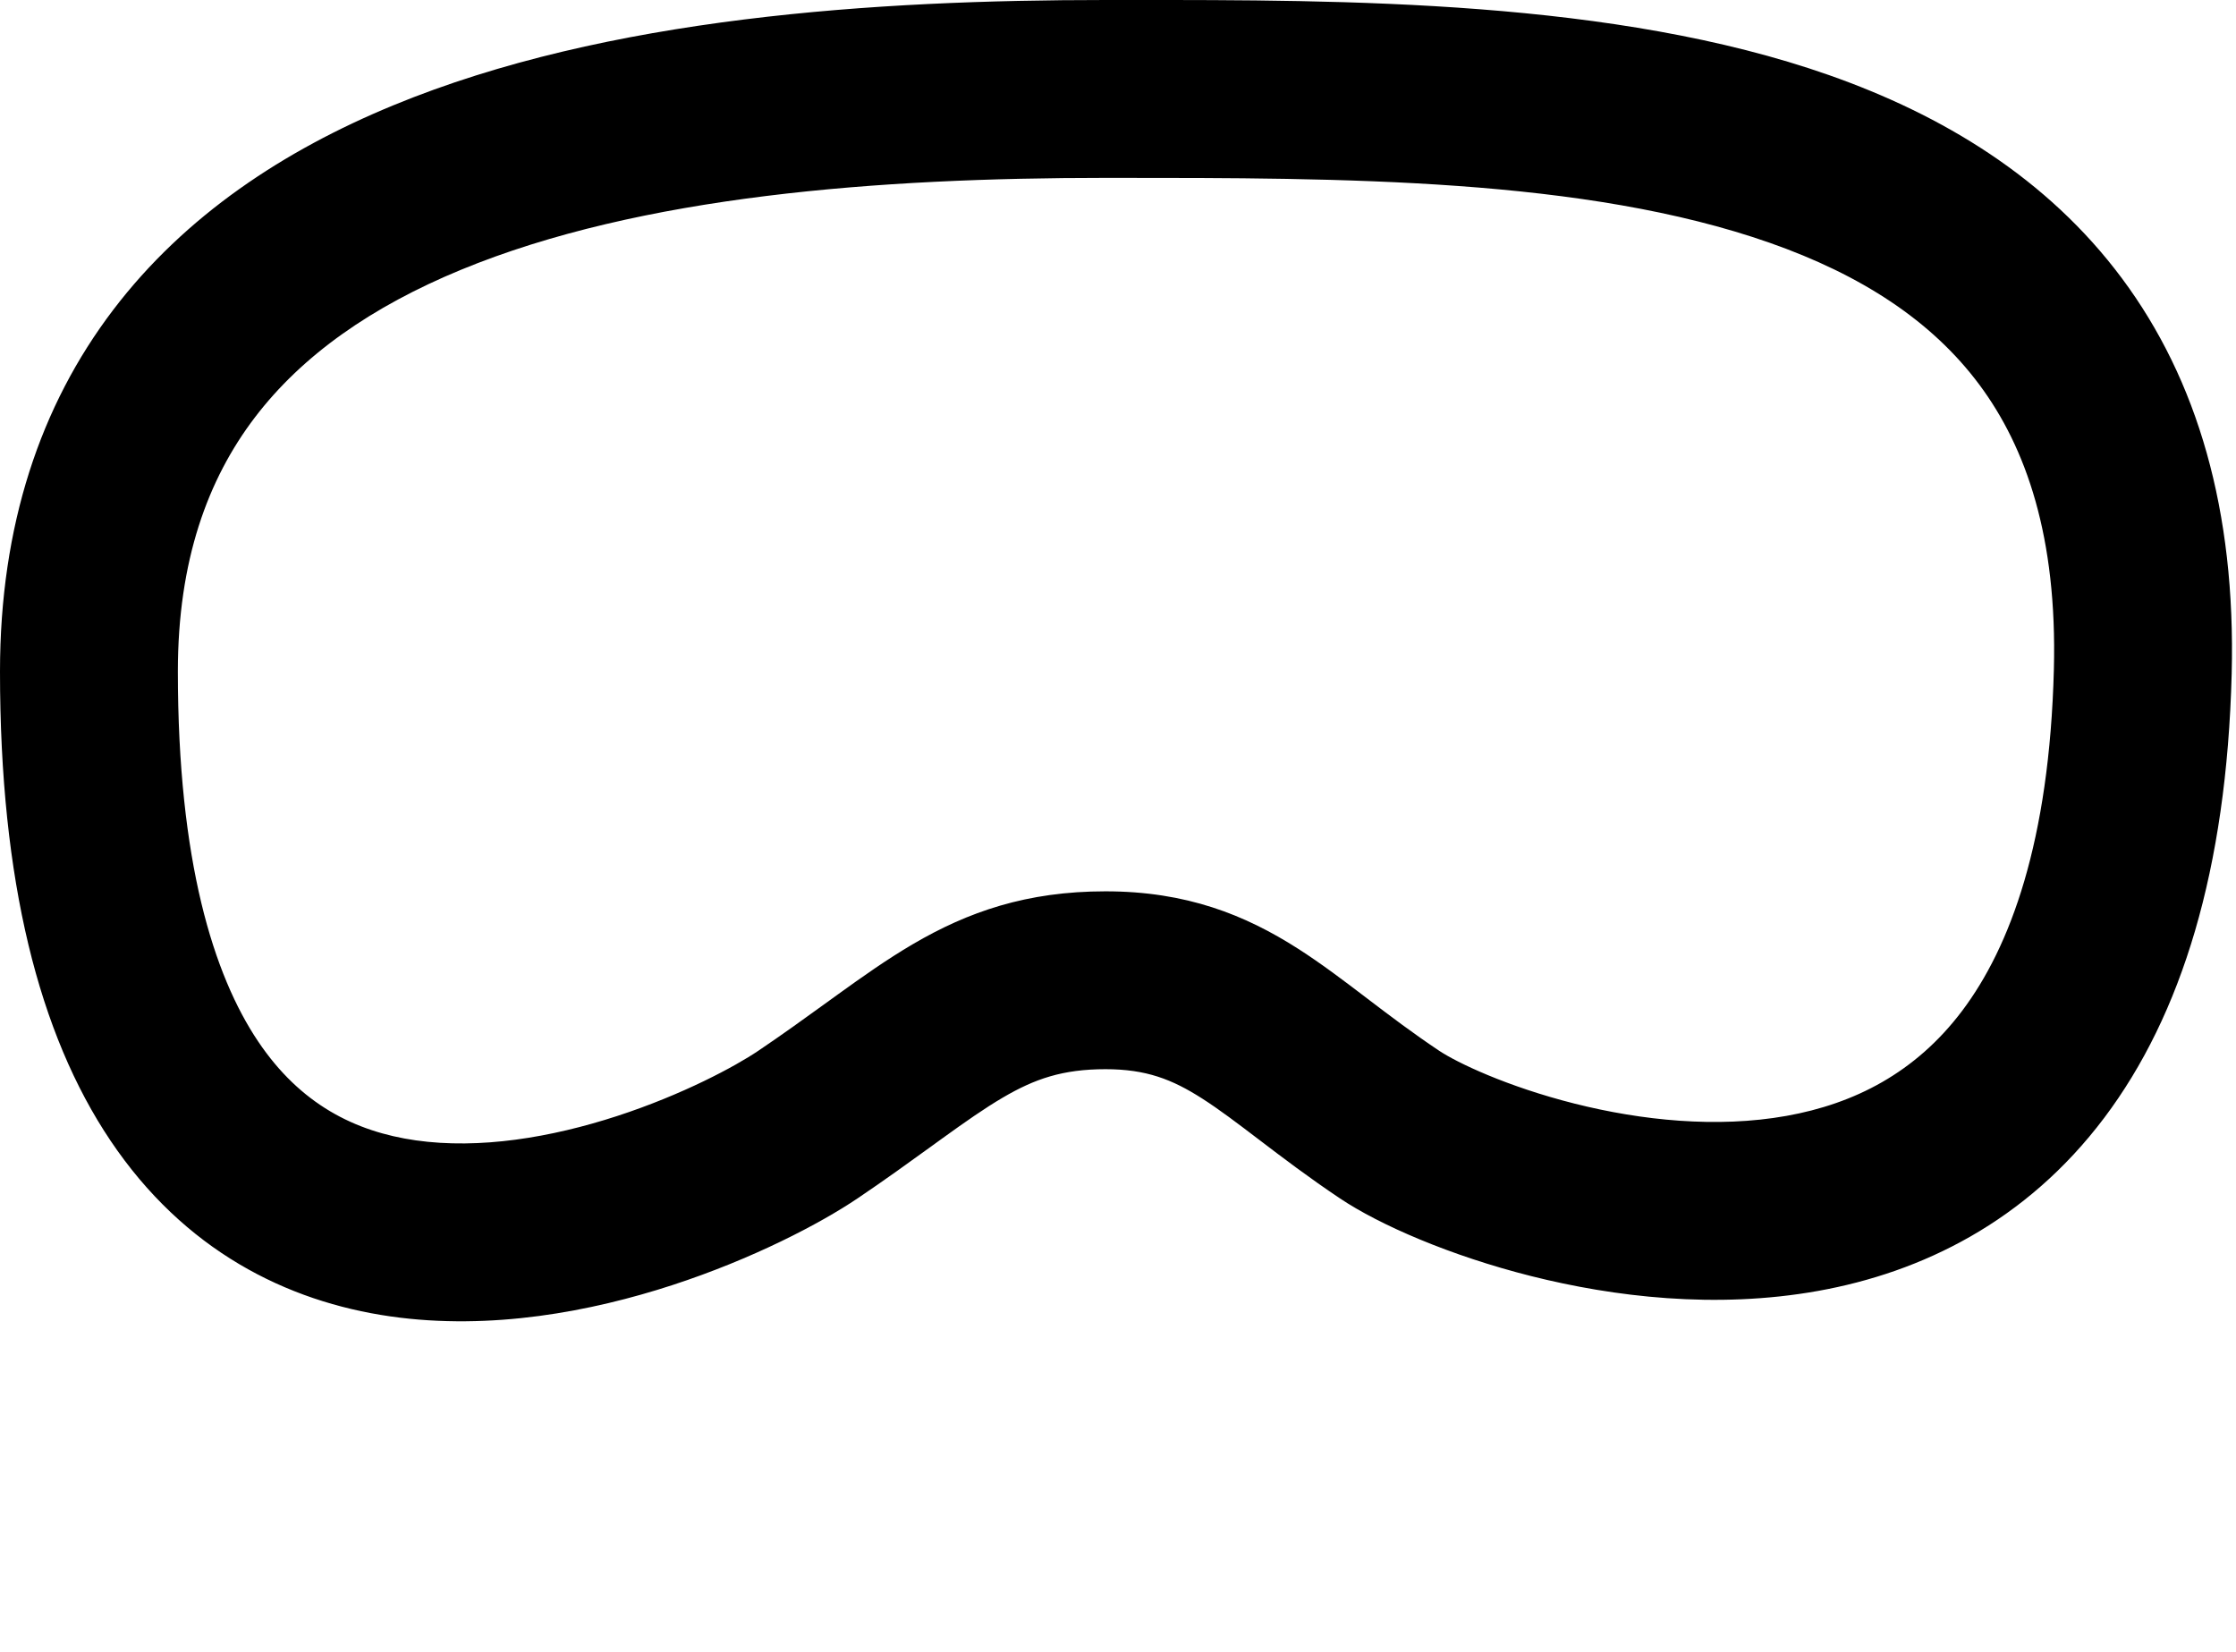 <?xml version="1.0" encoding="utf-8"?>
<svg viewBox="0 0 176 130" fill="none" x="0px" y="0px" xmlns="http://www.w3.org/2000/svg">
  <path fill-rule="evenodd" clip-rule="evenodd" d="M87.669 14L87.017 14C69.247 14 50.441 15.393 36.27 21.241C29.29 24.122 23.798 27.94 20.047 32.874C16.361 37.723 14 44.112 14 52.852C14 67.832 16.822 76.763 20.315 81.966C23.635 86.912 27.945 89.072 32.717 89.756C37.745 90.476 43.374 89.535 48.566 87.845C53.739 86.16 57.874 83.931 59.683 82.71C61.617 81.405 63.3 80.187 64.939 79.002C65.276 78.757 65.613 78.514 65.949 78.272C67.853 76.898 69.816 75.509 71.848 74.317C76.193 71.769 80.808 70.156 87.017 70.156C93.396 70.156 98.012 72.015 102.163 74.667C104.019 75.853 105.813 77.219 107.479 78.487L107.648 78.616C109.425 79.968 111.199 81.314 113.262 82.693C114.674 83.638 118.616 85.526 123.951 86.868C129.206 88.191 135.145 88.809 140.619 87.831C145.946 86.878 150.768 84.446 154.449 79.556C158.22 74.547 161.316 66.262 161.665 52.672C161.931 42.293 159.497 35.247 155.795 30.273C152.049 25.24 146.489 21.636 139.309 19.114C124.738 13.999 105.666 14 87.669 14ZM167.027 21.915C172.963 29.893 175.99 40.189 175.66 53.032C175.264 68.469 171.706 79.911 165.634 87.977C159.472 96.161 151.261 100.15 143.083 101.612C135.051 103.048 127.012 102.075 120.535 100.445C114.138 98.836 108.592 96.412 105.48 94.332C103.019 92.686 100.935 91.1 99.169 89.756C97.34 88.364 95.966 87.322 94.625 86.465C92.256 84.951 90.218 84.156 87.017 84.156C83.646 84.156 81.449 84.916 78.929 86.394C77.528 87.216 76.044 88.252 74.137 89.627C73.832 89.847 73.517 90.076 73.192 90.311C71.549 91.499 69.655 92.87 67.514 94.315C64.557 96.31 59.234 99.095 52.901 101.157C46.587 103.212 38.663 104.75 30.732 103.614C22.546 102.442 14.494 98.413 8.691 89.77C3.061 81.383 1.66893e-05 69.326 0 52.852C-1.19209e-05 41.384 3.172 31.938 8.902 24.401C14.568 16.948 22.375 11.83 30.93 8.3C47.829 1.326 69.032 0 87.017 0C87.625 0 88.238 7.71631e-05 88.856 -0C105.941 -0.008 127.077 -0.018 143.947 5.905C152.88 9.041 161.135 13.998 167.027 21.915Z" fill="black"/>
</svg>